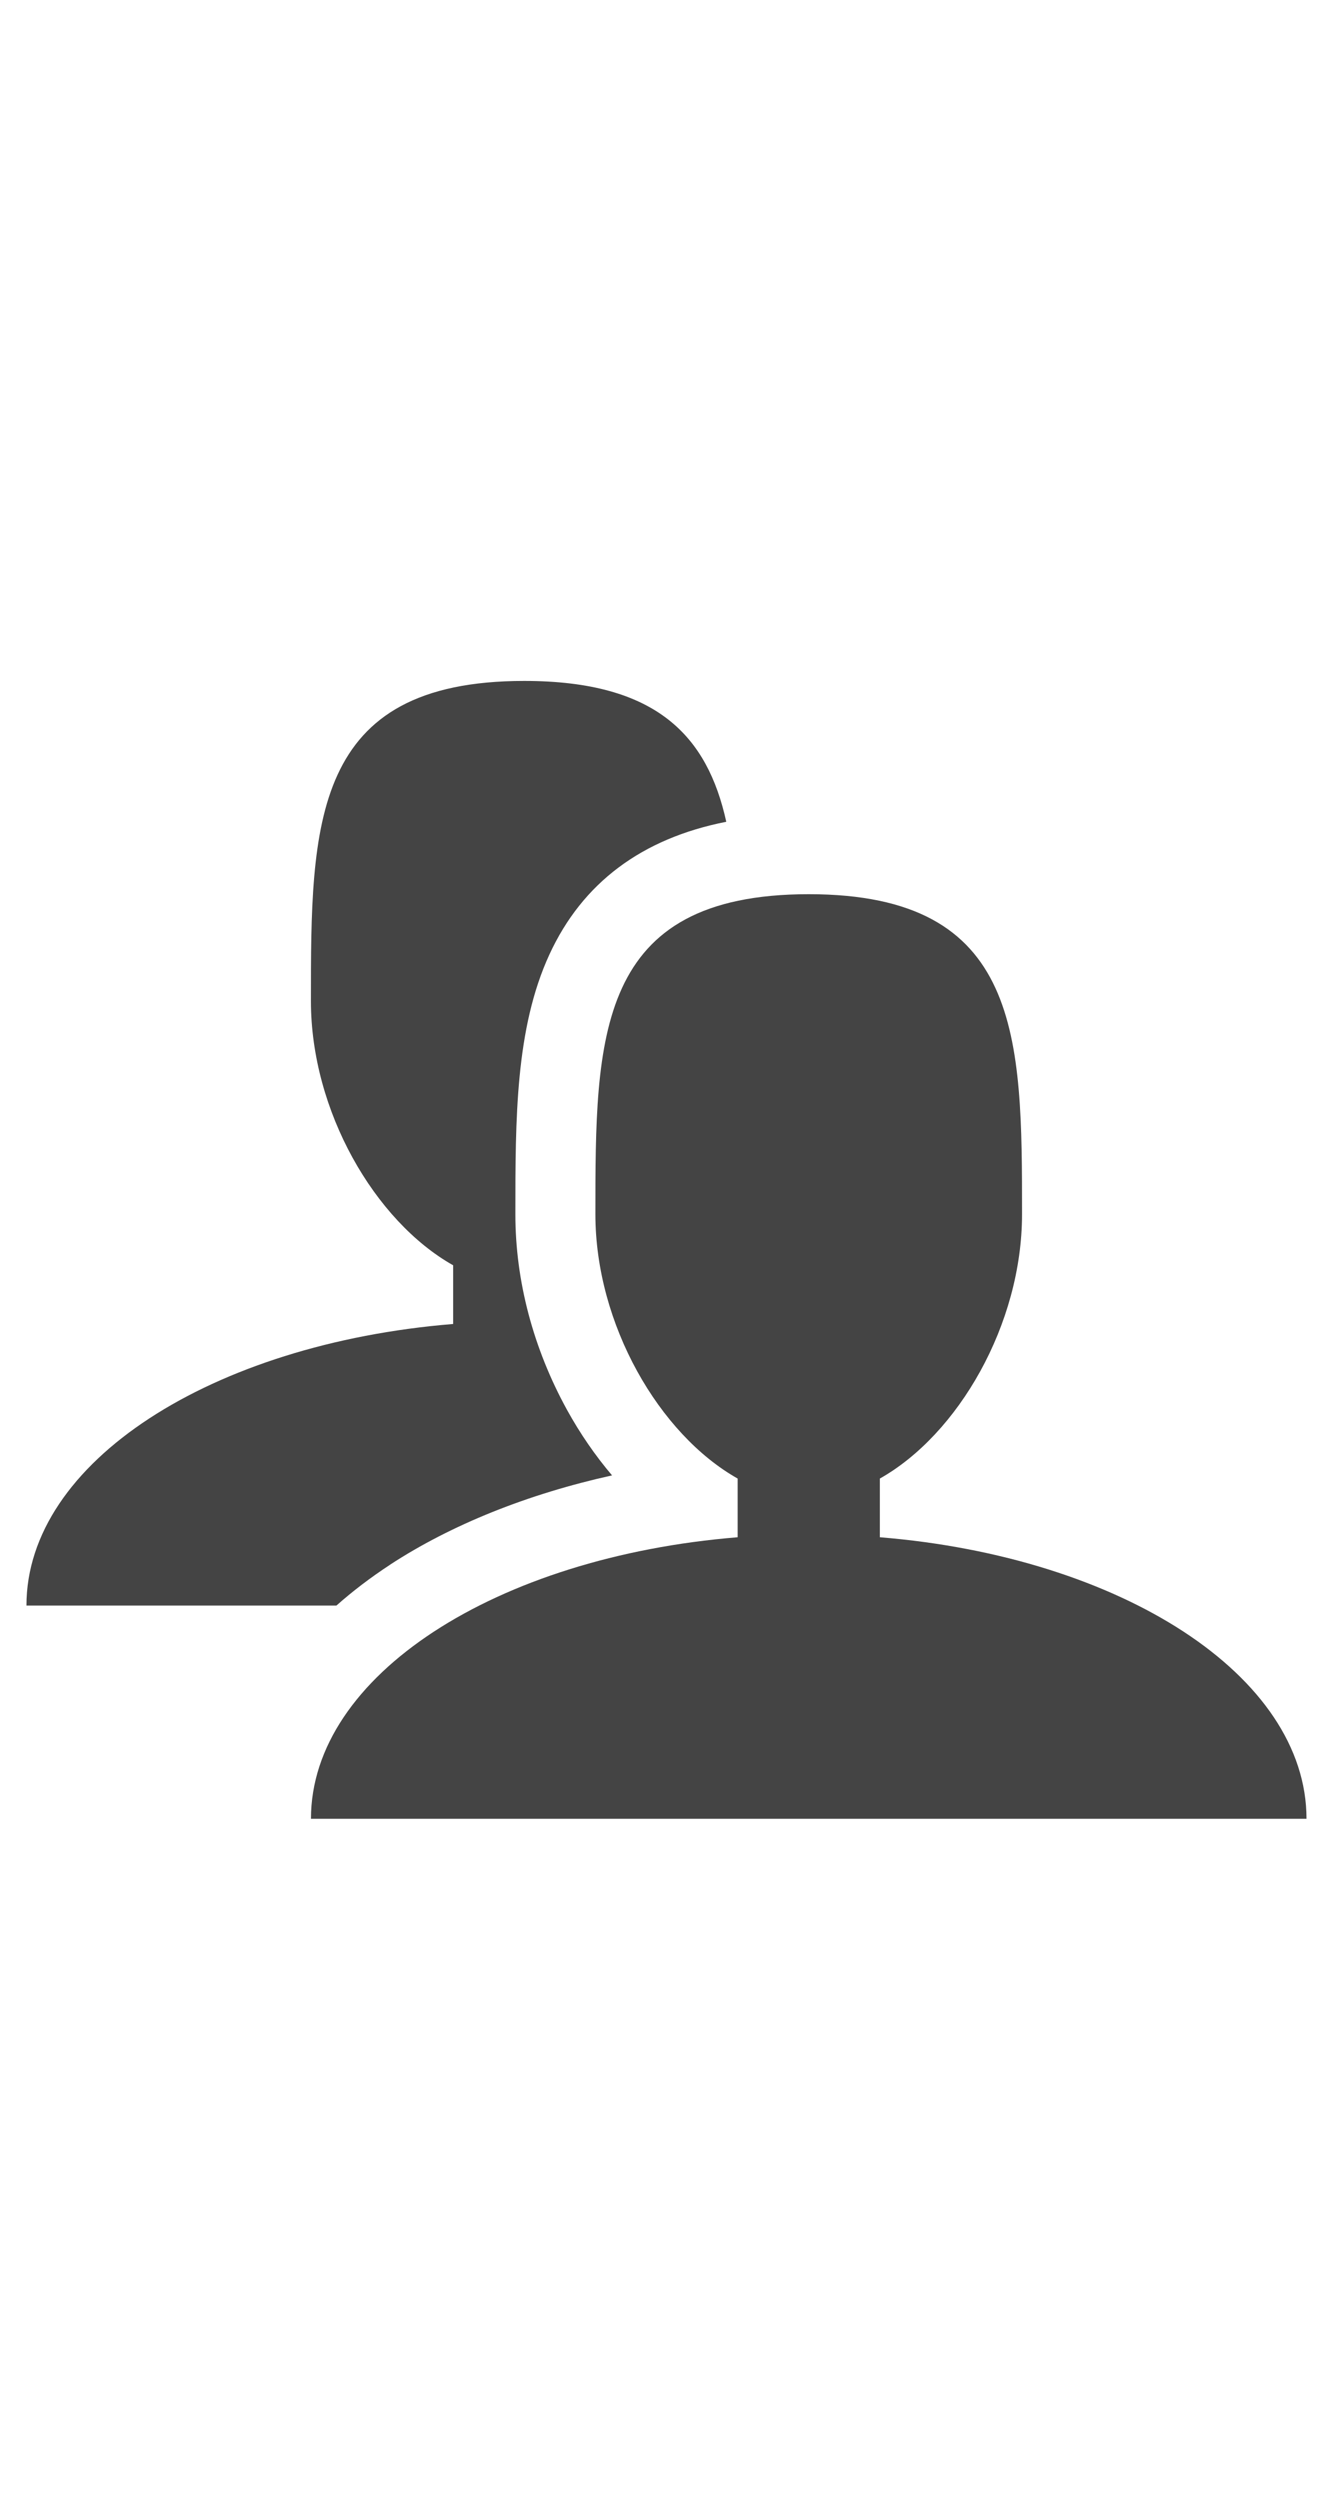 <?xml version="1.0" encoding="utf-8"?>
<!-- Generator: Adobe Illustrator 16.0.0, SVG Export Plug-In . SVG Version: 6.00 Build 0)  -->
<!DOCTYPE svg PUBLIC "-//W3C//DTD SVG 1.1//EN" "http://www.w3.org/Graphics/SVG/1.1/DTD/svg11.dtd">
<svg version="1.1" id="Layer_1" xmlns="http://www.w3.org/2000/svg" xmlns:xlink="http://www.w3.org/1999/xlink" x="0px" y="0px"
	 width="32px" height="60px" viewBox="0 0 32 60" enable-background="new 0 0 32 60" xml:space="preserve">
<g>
	<path fill="#444444" d="M21.122,36.898v-1.409c1.881-1.06,3.413-3.701,3.413-6.344c0-4.242,0-7.682-5.12-7.682
		c-5.122,0-5.122,3.439-5.122,7.682c0,2.643,1.533,5.284,3.415,6.344v1.409c-5.791,0.471-10.243,3.319-10.243,6.758h23.899
		C31.364,40.218,26.911,37.369,21.122,36.898z"/>
	<path fill="#444444" d="M9.363,37.557c1.474-0.963,3.31-1.697,5.33-2.144c-0.402-0.473-0.768-1.004-1.082-1.574
		c-0.81-1.474-1.239-3.094-1.239-4.691c0-2.294,0-4.463,0.817-6.237c0.792-1.72,2.218-2.787,4.246-3.186
		c-0.45-2.04-1.652-3.381-4.85-3.381c-5.121,0-5.121,3.441-5.121,7.683c0,2.643,1.533,5.282,3.414,6.343v1.409
		c-5.79,0.473-10.243,3.317-10.243,6.758h7.442c0.387-0.344,0.815-0.67,1.285-0.978V37.557z"/>
</g>
</svg>
